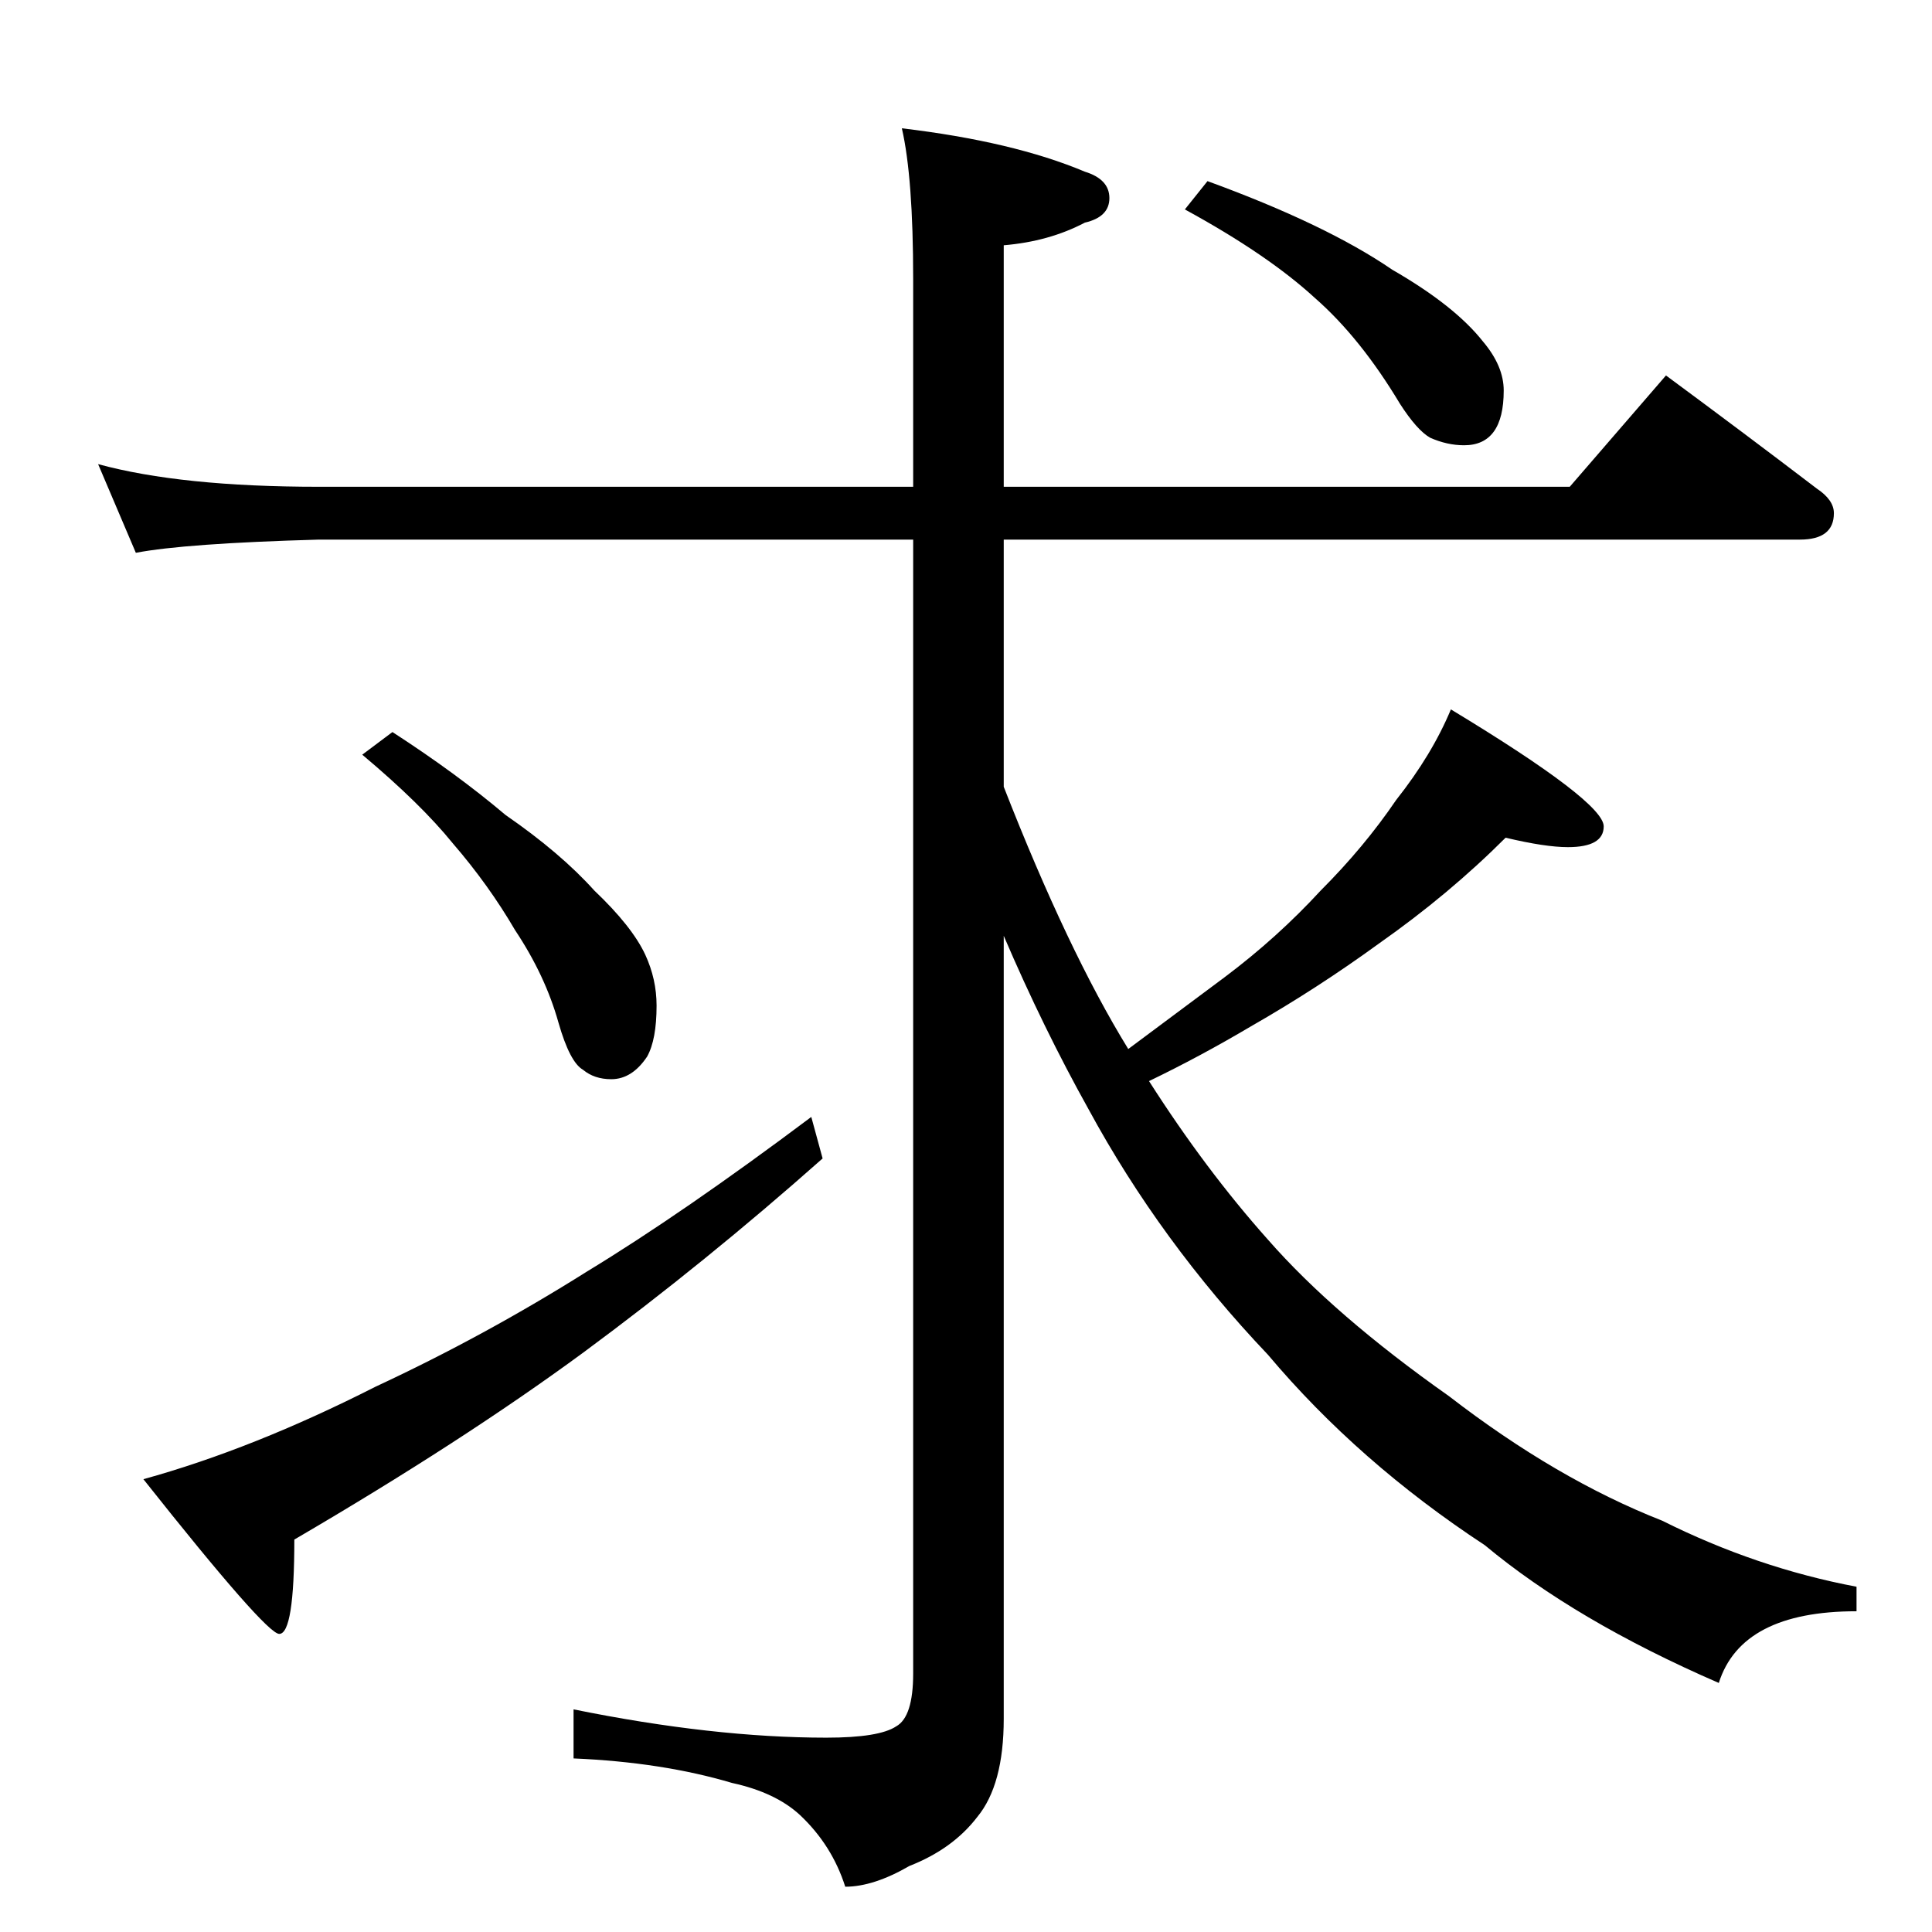 <?xml version="1.0" standalone="no"?>
<!DOCTYPE svg PUBLIC "-//W3C//DTD SVG 1.1//EN" "http://www.w3.org/Graphics/SVG/1.1/DTD/svg11.dtd" >
<svg xmlns="http://www.w3.org/2000/svg" xmlns:xlink="http://www.w3.org/1999/xlink" version="1.1" viewBox="0 -204 1024 1024">
  <g transform="matrix(1 0 0 -1 0 820)">
   <path fill="currentColor"
d="M52 778q44 -12 117 -12h315v110q0 54 -6 80q59 -7 97 -23q13 -4 13 -14t-13 -13q-19 -10 -43 -12v-128h300l51 59q42 -31 80 -60q9 -6 9 -13q0 -14 -18 -14h-422v-131q34 -87 66 -139l51 38q28 21 51 46q23 23 40 48q19 24 29 48q81 -49 81 -62q0 -11 -19 -11
q-12 0 -33 5q-30 -30 -67 -56q-33 -24 -68 -44q-27 -16 -54 -29q30 -47 63 -84q35 -40 96 -83q57 -44 113 -66q50 -25 103 -35v-13q-61 0 -73 -38q-76 33 -124 73q-67 44 -115 101q-57 60 -95 130q-24 43 -45 92v-415q0 -35 -14 -52q-13 -17 -36 -26q-19 -11 -34 -11
q-7 22 -24 38q-13 12 -36 17q-37 11 -84 13v26q74 -15 134 -15q28 0 37 6q9 5 9 28v601h-315q-71 -2 -97 -7zM208 636q34 -22 60 -44q29 -20 47 -40q20 -19 27 -34q6 -13 6 -27q0 -18 -5 -27q-8 -12 -19 -12q-9 0 -15 5q-7 4 -13 25q-7 25 -23 49q-14 24 -33 46
q-17 21 -48 47zM430 432l6 -22q-62 -55 -127 -103q-64 -47 -153 -99q0 -50 -8 -50q-7 0 -72 82q58 16 123 49q58 27 112 61q51 31 119 82zM640 928q63 -23 98 -47q33 -19 48 -38q11 -13 11 -26q0 -29 -21 -29q-9 0 -18 4q-7 4 -16 18q-21 35 -45 56q-25 23 -69 47z" />
  </g>

</svg>
